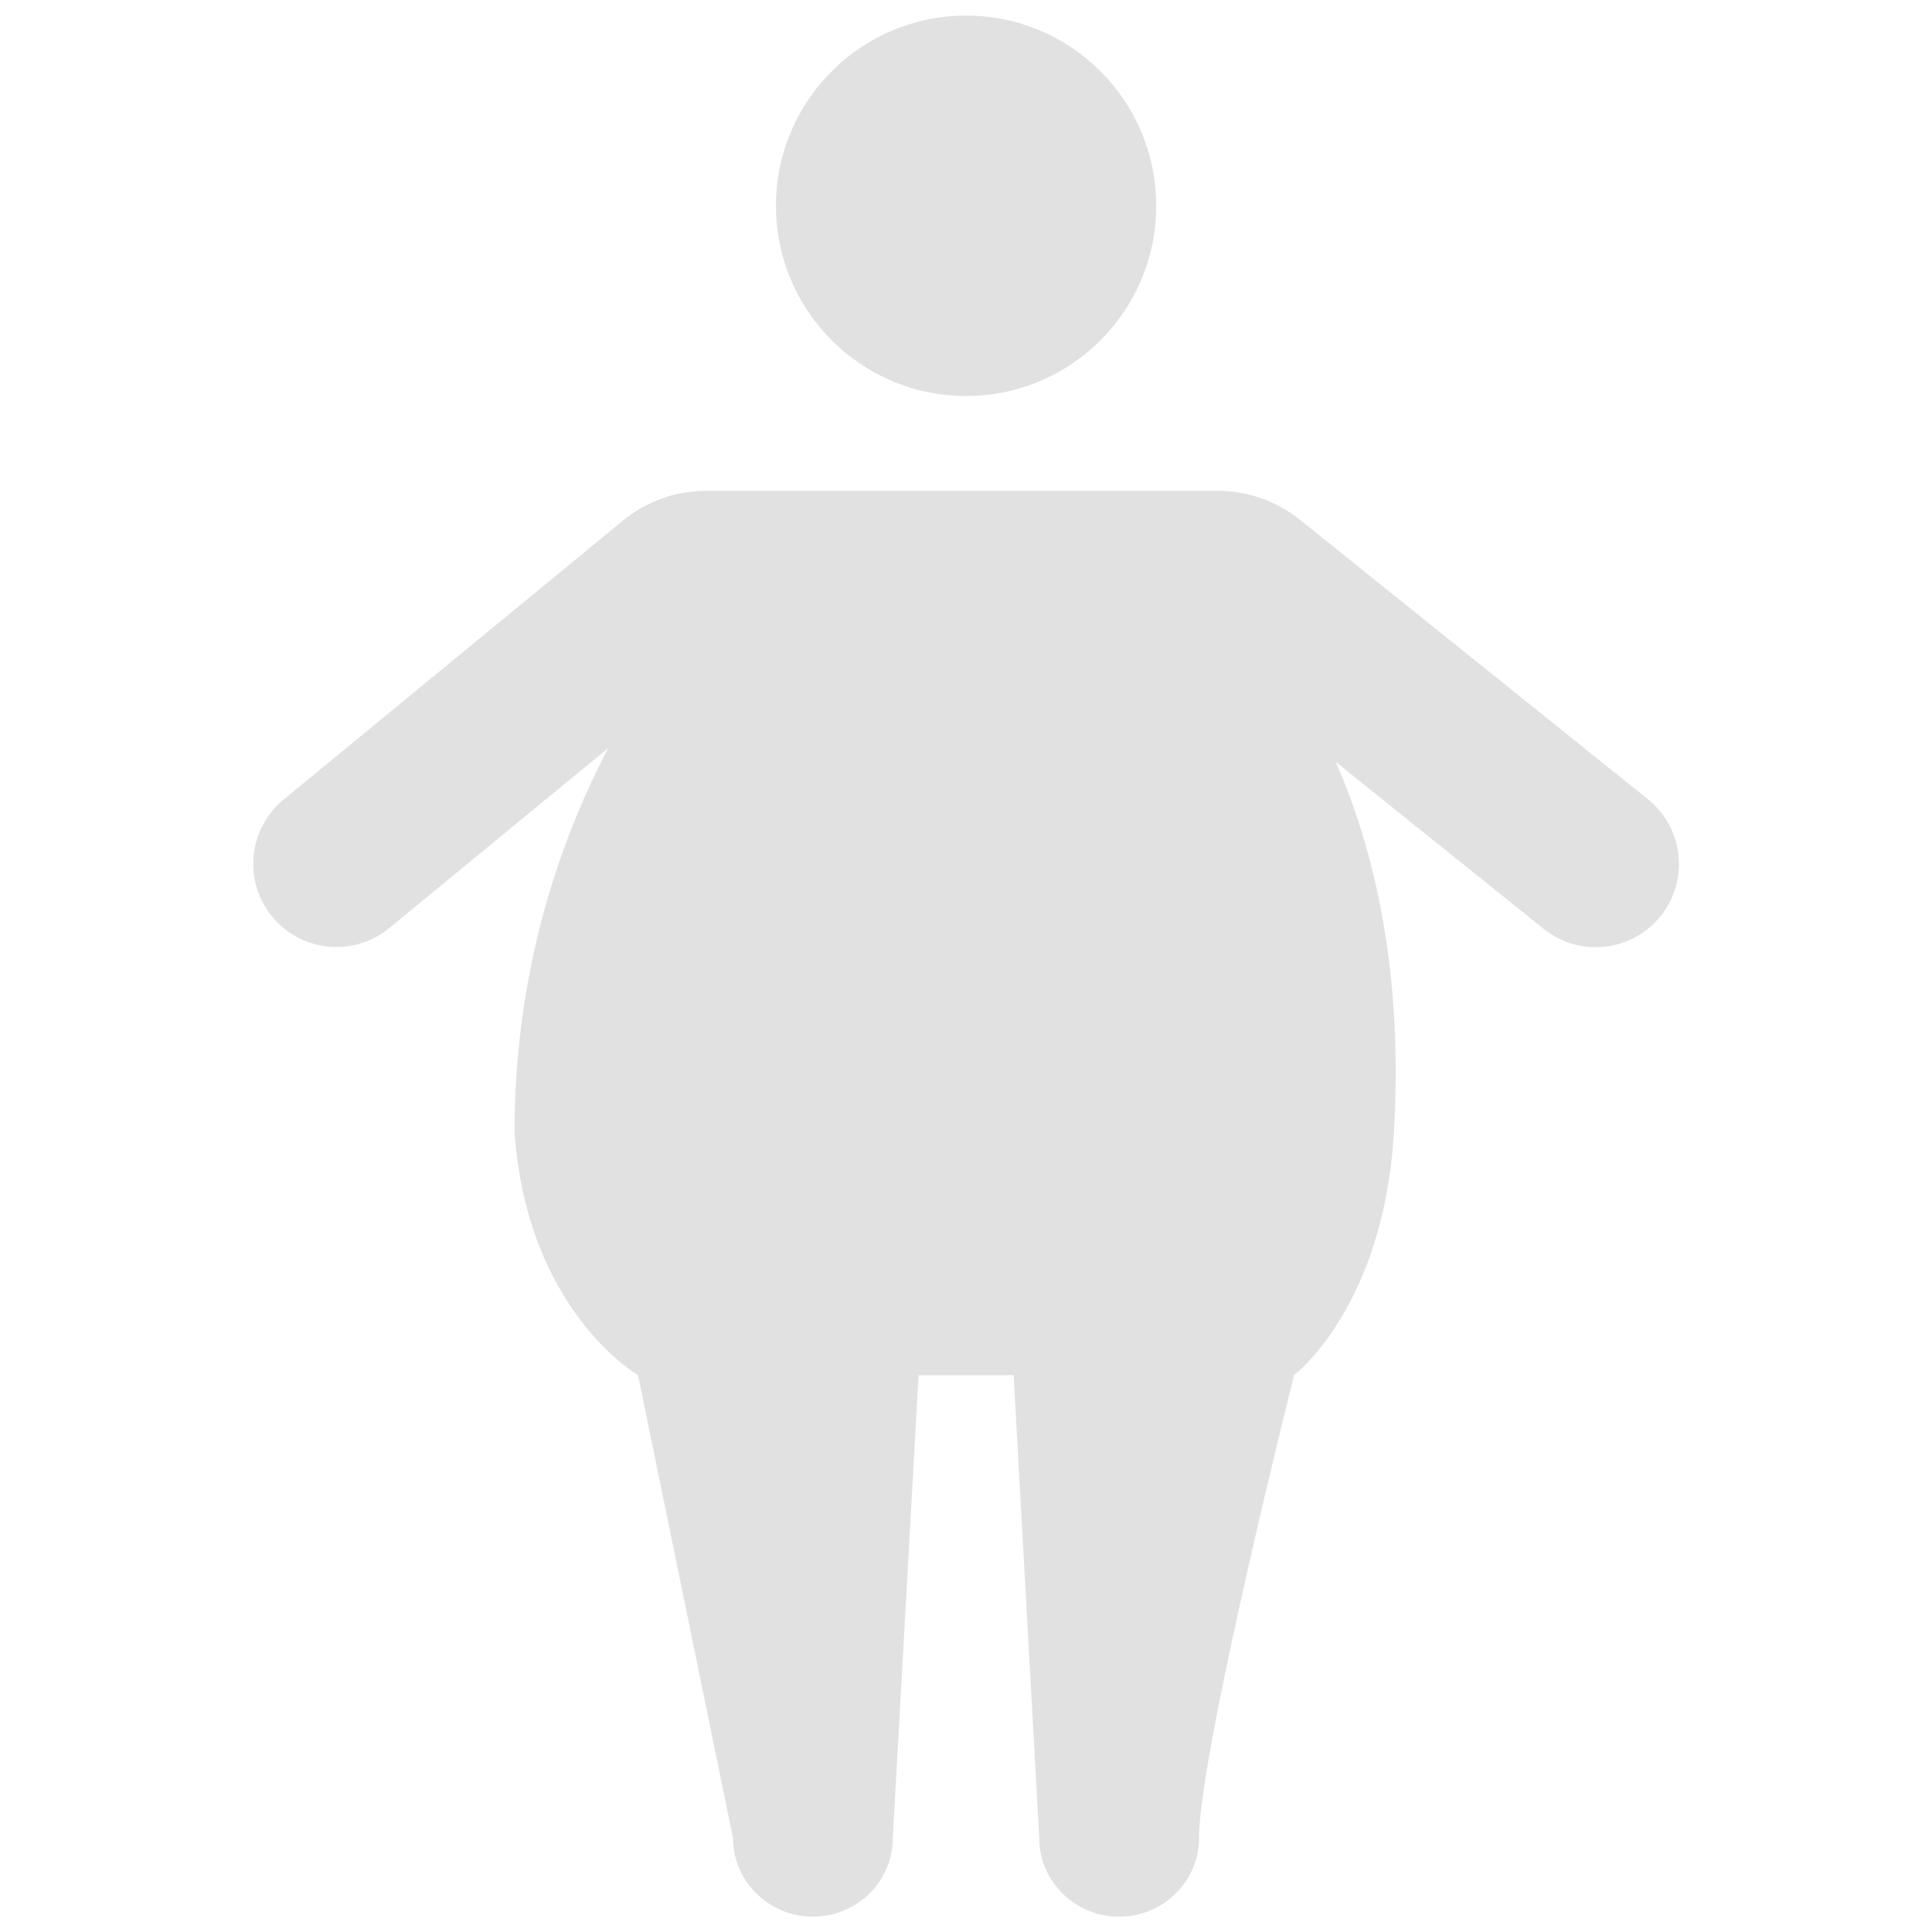 <?xml version="1.0" encoding="UTF-8" standalone="no"?>
<!-- Uploaded to: SVG Repo, www.svgrepo.com, Generator: SVG Repo Mixer Tools -->

<svg
   width="800px"
   height="800px"
   viewBox="0 0 40 40"
   fill="none"
   version="1.1"
   id="svg2"
   sodipodi:docname="overweight.svg"
   inkscape:version="1.3.2 (1:1.3.2+202311252150+091e20ef0f)"
   xmlns:inkscape="http://www.inkscape.org/namespaces/inkscape"
   xmlns:sodipodi="http://sodipodi.sourceforge.net/DTD/sodipodi-0.dtd"
   xmlns="http://www.w3.org/2000/svg"
   xmlns:svg="http://www.w3.org/2000/svg">
  <defs
     id="defs2" />
  <sodipodi:namedview
     id="namedview2"
     pagecolor="#ffffff"
     bordercolor="#666666"
     borderopacity="1.0"
     inkscape:showpageshadow="2"
     inkscape:pageopacity="0.0"
     inkscape:pagecheckerboard="0"
     inkscape:deskcolor="#d1d1d1"
     inkscape:zoom="0.73450717"
     inkscape:cx="194.68837"
     inkscape:cy="399.58766"
     inkscape:window-width="1920"
     inkscape:window-height="1027"
     inkscape:window-x="0"
     inkscape:window-y="25"
     inkscape:window-maximized="1"
     inkscape:current-layer="svg2" />
  <g
     id="g2"
     transform="matrix(0.984,0,0,0.984,0.322,0.371)">
    <path
       d="m 12.473,15.36 -4.61,3.79 c -0.747,0.614 -1.849,0.506 -2.463,-0.24 -0.614,-0.747 -0.506,-1.849 0.24,-2.463 l 7.139,-5.87 c 0.492,-0.405 1.109,-0.626 1.746,-0.626 h 10.774 c 0.626,0 1.234,0.214 1.722,0.606 l 7.323,5.881 c 0.754,0.605 0.874,1.707 0.269,2.46 -0.605,0.754 -1.707,0.874 -2.46,0.269 l -4.375,-3.513 c 0.809,1.847 1.423,4.404 1.223,7.798 -0.217,3.683 -2.101,5.105 -2.101,5.105 0,0 -2,7.965 -2,9.746 0,0.906 -0.756,1.648 -1.68,1.648 -0.924,0 -1.68,-0.742 -1.68,-1.648 l -0.54,-9.746 h -2 l -0.543,9.746 c 0,0.906 -0.756,1.648 -1.68,1.648 -0.924,0 -1.68,-0.742 -1.68,-1.648 l -2,-9.746 c 0,0 -2.329,-1.338 -2.598,-5.105 0,-3.393 0.941,-6.121 1.972,-8.091 z"
       fill="#e1e1e1"
       id="path1" />
    <path
       d="m 24,3.953 c 0,2.21 -1.791,4.002 -4,4.002 -2.209,0 -4,-1.792 -4,-4.002 0,-2.21 1.791,-4.002 4,-4.002 2.209,0 4,1.792 4,4.002 z"
       fill="#e1e1e1"
       id="path2" />
  </g>
</svg>
